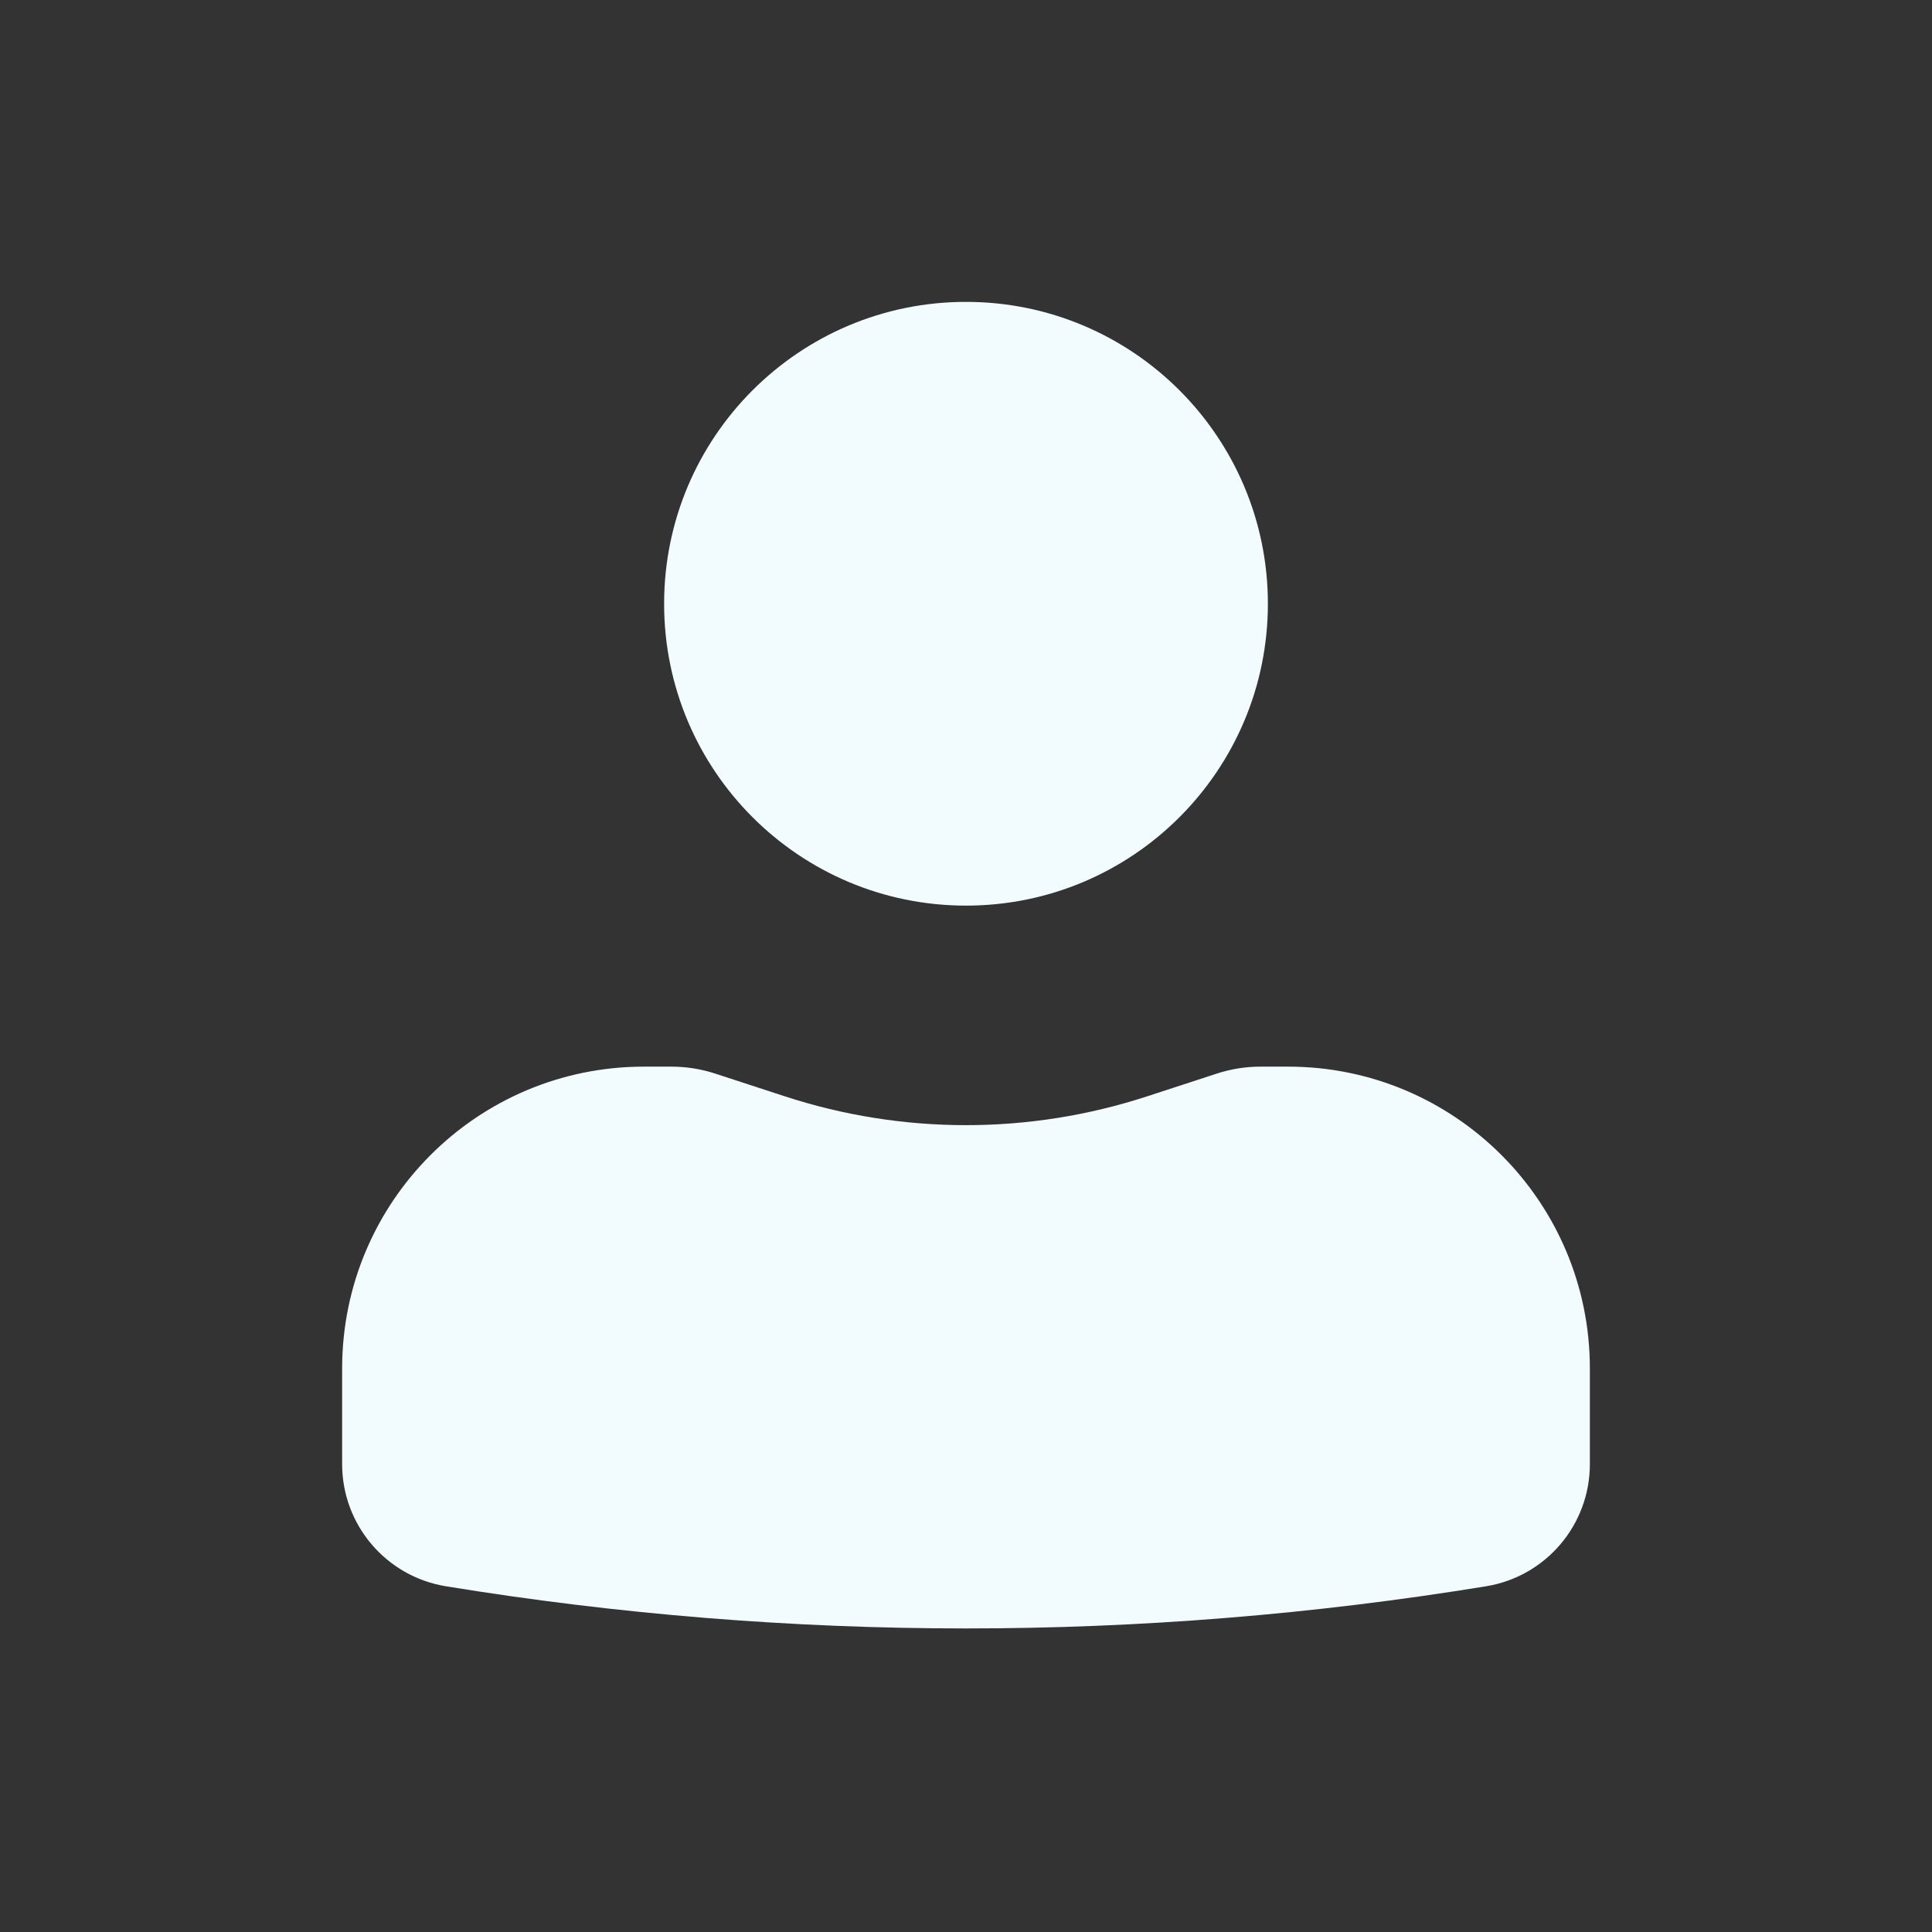 <svg width="79" height="79" viewBox="0 0 79 79" fill="none" xmlns="http://www.w3.org/2000/svg">
<rect x="0" y="0" width="79" height="79" fill="#333333" stroke="none"/>
<path d="M39.5 12.344C32.683 12.344 27.156 17.87 27.156 24.688C27.156 31.505 32.683 37.031 39.5 37.031C46.317 37.031 51.844 31.505 51.844 24.688C51.844 17.87 46.317 12.344 39.5 12.344Z" fill="#F2FCFF"/>
<path d="M26.333 43.615C19.516 43.615 13.99 49.141 13.99 55.958V59.87C13.99 62.349 15.786 64.463 18.233 64.863C32.318 67.162 46.682 67.162 60.767 64.863C63.214 64.463 65.01 62.349 65.01 59.87V55.958C65.01 49.141 59.484 43.615 52.667 43.615H51.545C50.937 43.615 50.334 43.711 49.757 43.899L46.908 44.829C42.094 46.401 36.906 46.401 32.092 44.829L29.243 43.899C28.666 43.711 28.063 43.615 27.455 43.615H26.333Z" fill="#F2FCFF"/>
</svg>
